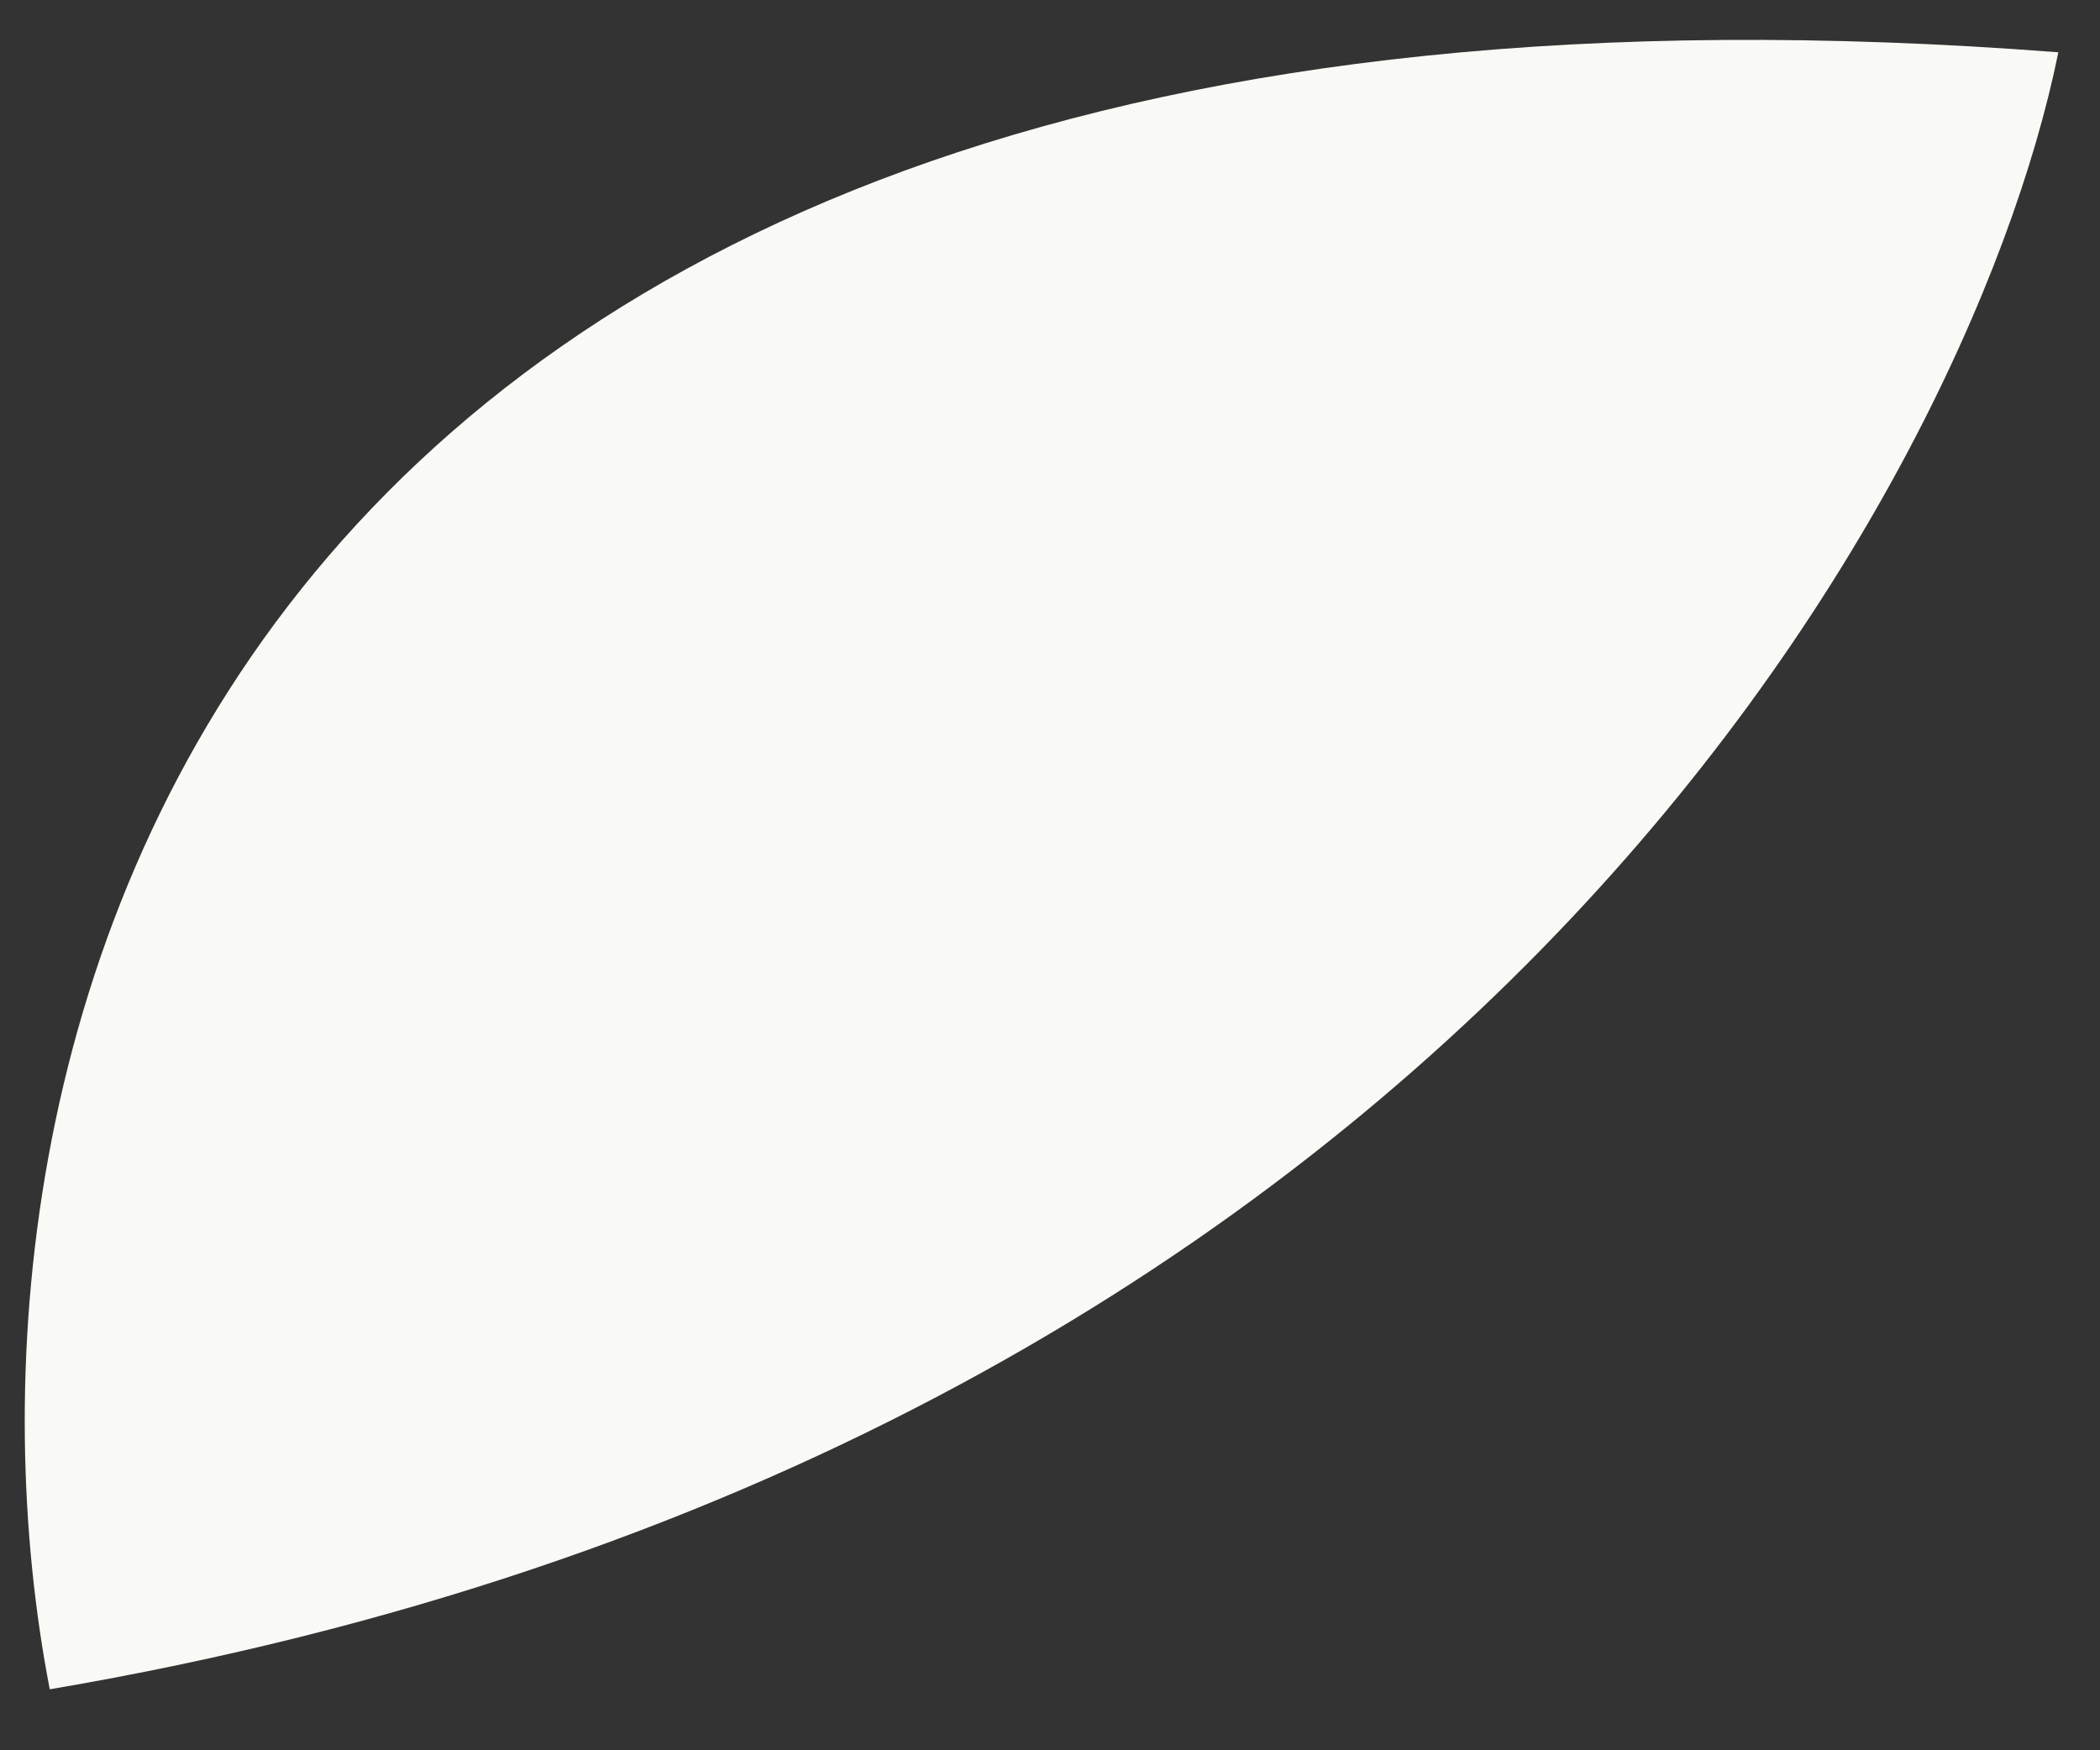 <svg width="30" height="25" viewBox="0 0 30 25" fill="none" xmlns="http://www.w3.org/2000/svg">
<rect x="0" y="0" width="30" height="25" fill="#333333" stroke="none"/>
<path d="M0.711 24.129C-0.968 15.466 2.419 -1.338 29.405 0.747C28.105 7.138 20.547 20.761 0.711 24.129Z" fill="#F9FAF5"/>
</svg>
